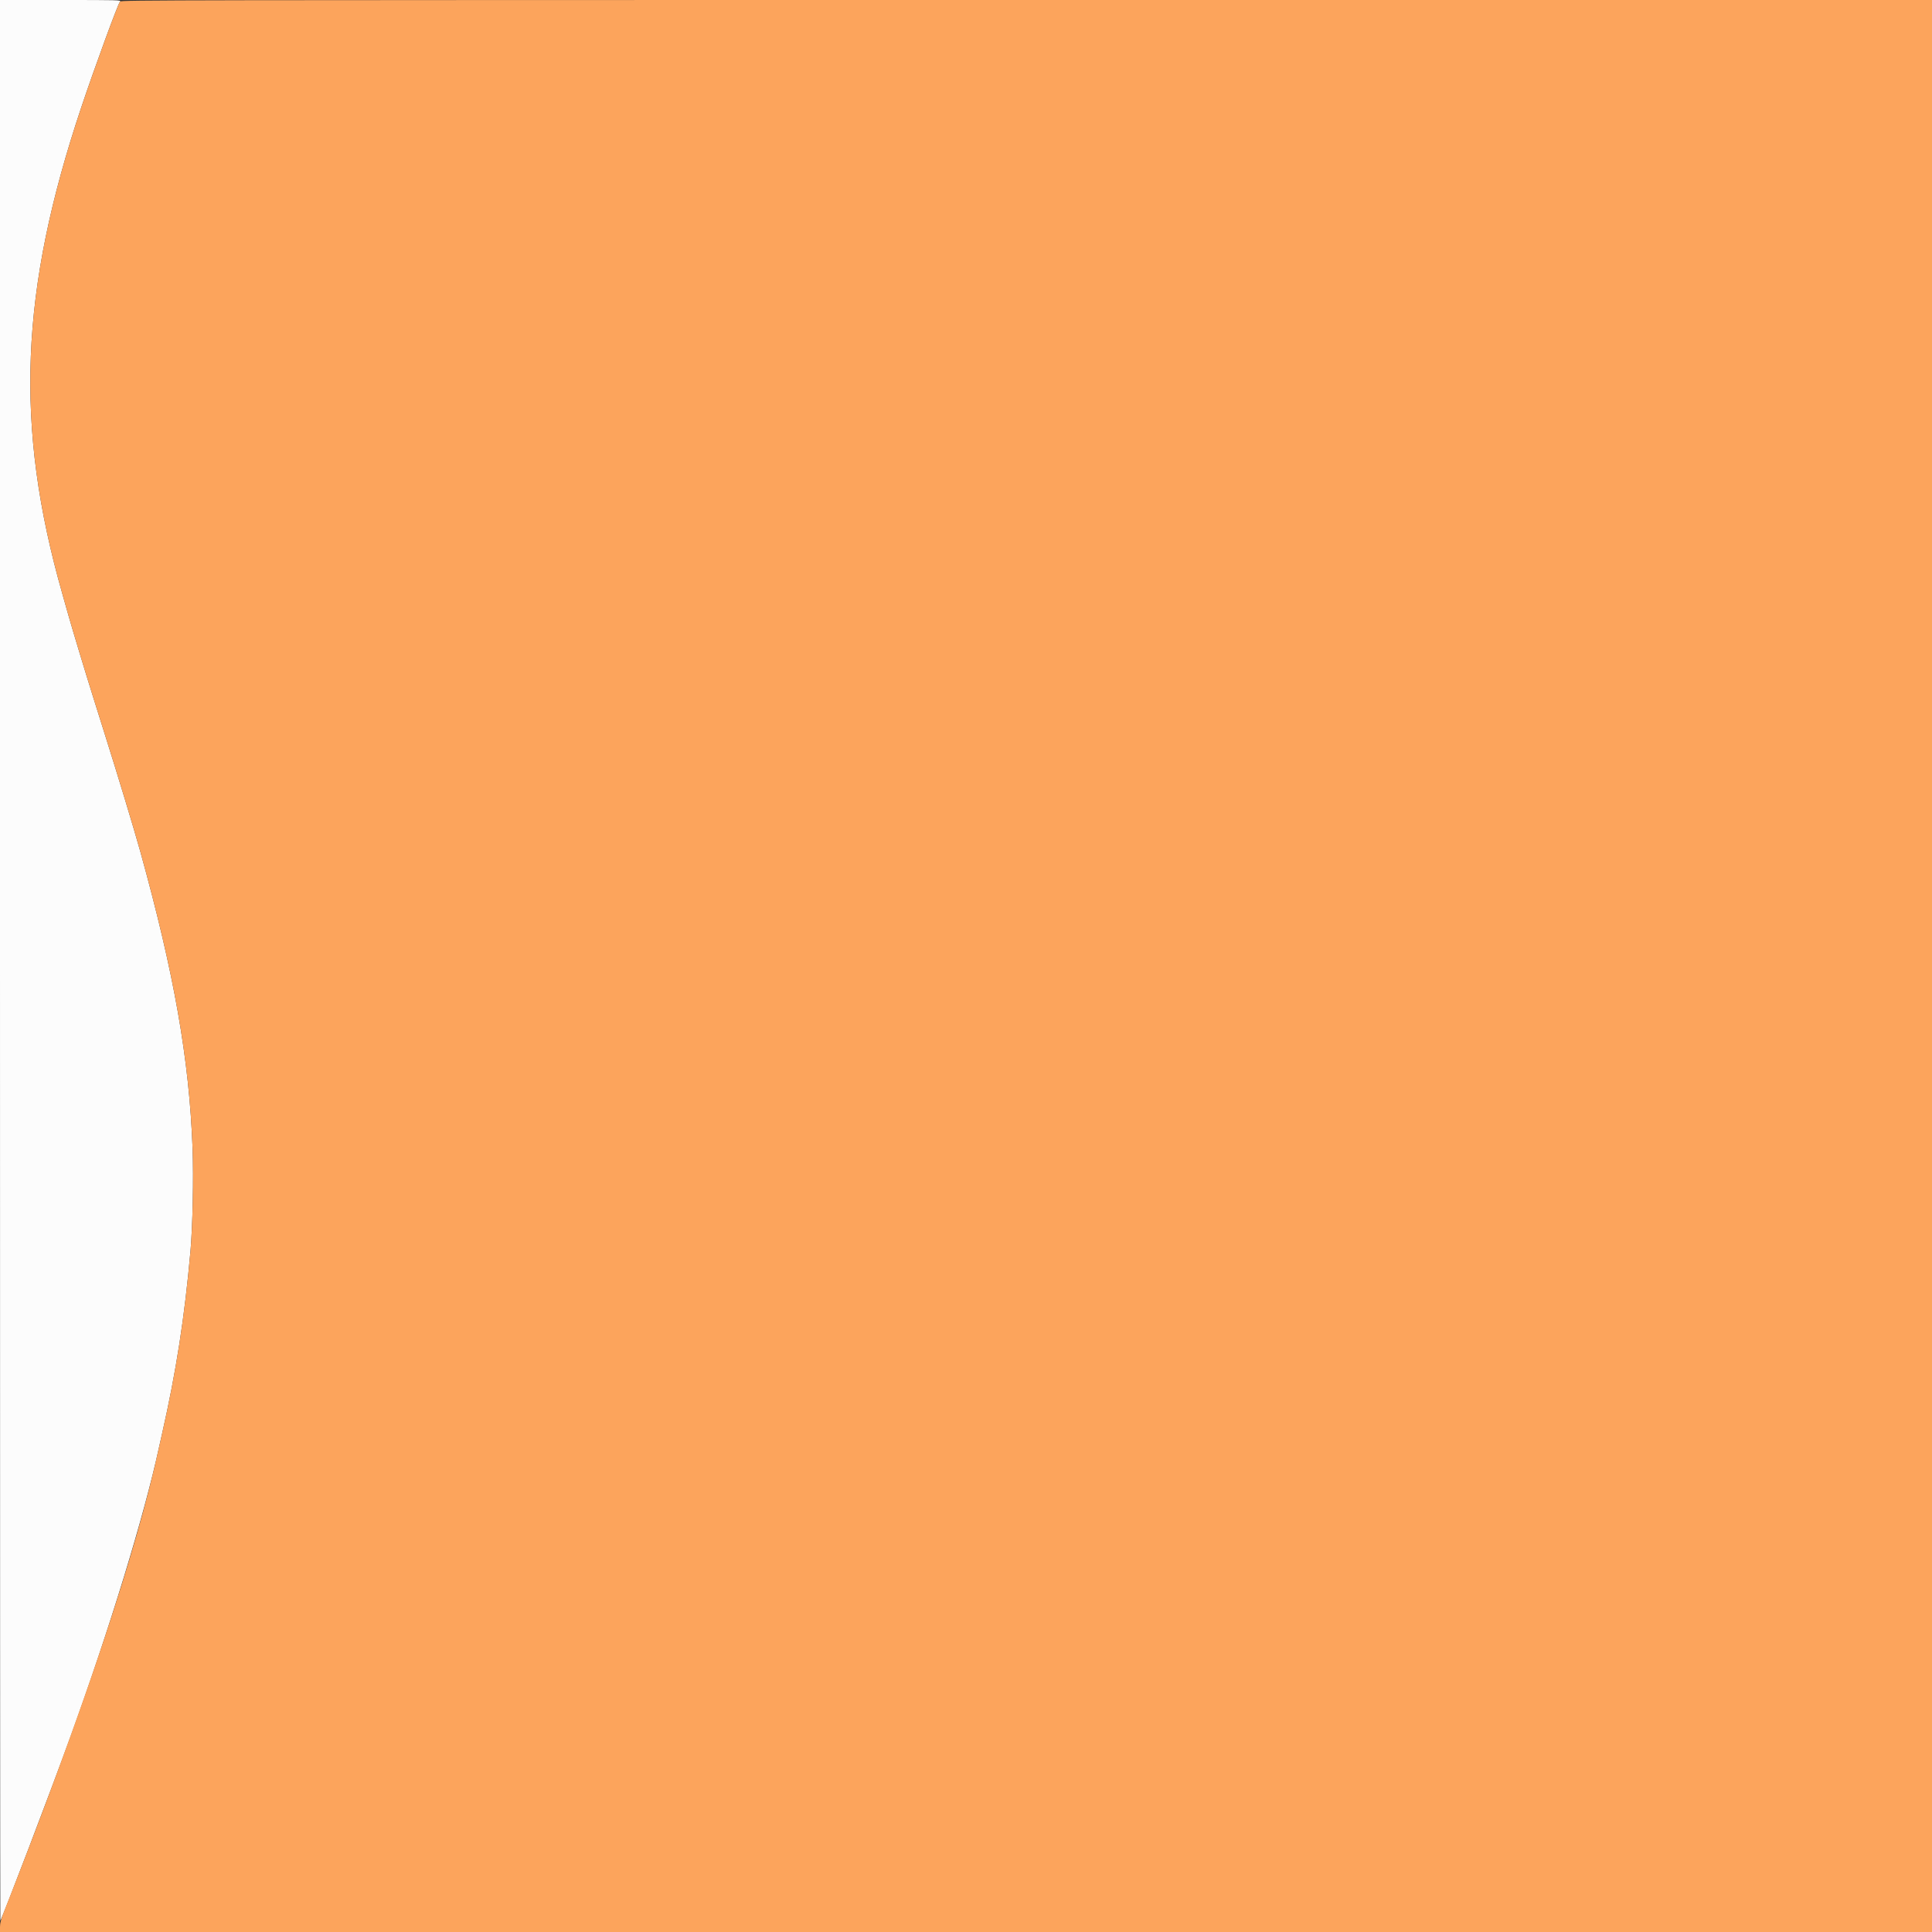 <svg id="svg" version="1.1" xmlns="http://www.w3.org/2000/svg" xmlns:xlink="http://www.w3.org/1999/xlink" width="400" height="400" viewBox="0, 0, 400,400"><rect x="0" y="0" width="400" height="400" fill="#333333" stroke="none"/><g id="svgg"><path id="path0" d="M0.000 198.857 C 0.000 308.228,0.032 397.680,0.072 397.638 C 0.418 397.274,10.561 370.685,14.560 359.657 C 22.643 337.368,29.891 313.683,32.927 299.635 C 32.980 299.389,33.272 298.091,33.575 296.751 C 36.466 283.990,38.223 272.681,39.436 259.025 C 39.888 253.941,40.098 243.805,39.875 237.816 C 39.189 219.363,36.068 201.625,29.064 176.354 C 27.799 171.793,24.330 160.332,21.661 151.895 C 21.347 150.903,20.863 149.359,20.585 148.466 C 20.307 147.572,19.696 145.623,19.226 144.134 C 17.745 139.439,14.999 130.349,14.154 127.347 C 13.707 125.758,13.144 123.768,12.904 122.924 C 2.997 88.154,4.096 60.208,16.867 22.112 C 19.641 13.837,24.421 0.801,24.858 0.318 C 25.133 0.015,24.568 0.000,12.573 0.000 L 0.000 0.000 0.000 198.857 " stroke="none" fill="#fcfcfc" fill-rule="evenodd"></path><path id="path1" d="M24.858 0.318 C 24.421 0.801,19.641 13.837,16.867 22.112 C 4.096 60.208,2.997 88.154,12.904 122.924 C 13.144 123.768,13.707 125.758,14.154 127.347 C 14.999 130.349,17.745 139.439,19.226 144.134 C 19.696 145.623,20.307 147.572,20.585 148.466 C 20.863 149.359,21.347 150.903,21.661 151.895 C 24.330 160.332,27.799 171.793,29.064 176.354 C 36.068 201.625,39.189 219.363,39.875 237.816 C 40.098 243.805,39.888 253.941,39.436 259.025 C 38.223 272.681,36.466 283.990,33.575 296.751 C 33.272 298.091,32.980 299.389,32.927 299.635 C 28.279 321.139,17.426 353.666,0.919 395.563 C 0.186 397.423,0.000 398.107,0.000 398.947 L 0.000 400.000 200.000 400.000 L 400.000 400.000 400.000 200.000 L 400.000 0.000 212.573 0.000 C 33.826 0.000,25.133 0.015,24.858 0.318 " stroke="none" fill="#fca45c" fill-rule="evenodd"></path><path id="path2" d="" stroke="none" fill="#fc100d8" fill-rule="evenodd"></path><path id="path3" d="" stroke="none" fill="#fcd484" fill-rule="evenodd"></path><path id="path4" d="" stroke="none" fill="#fca488" fill-rule="evenodd"></path></g></svg>